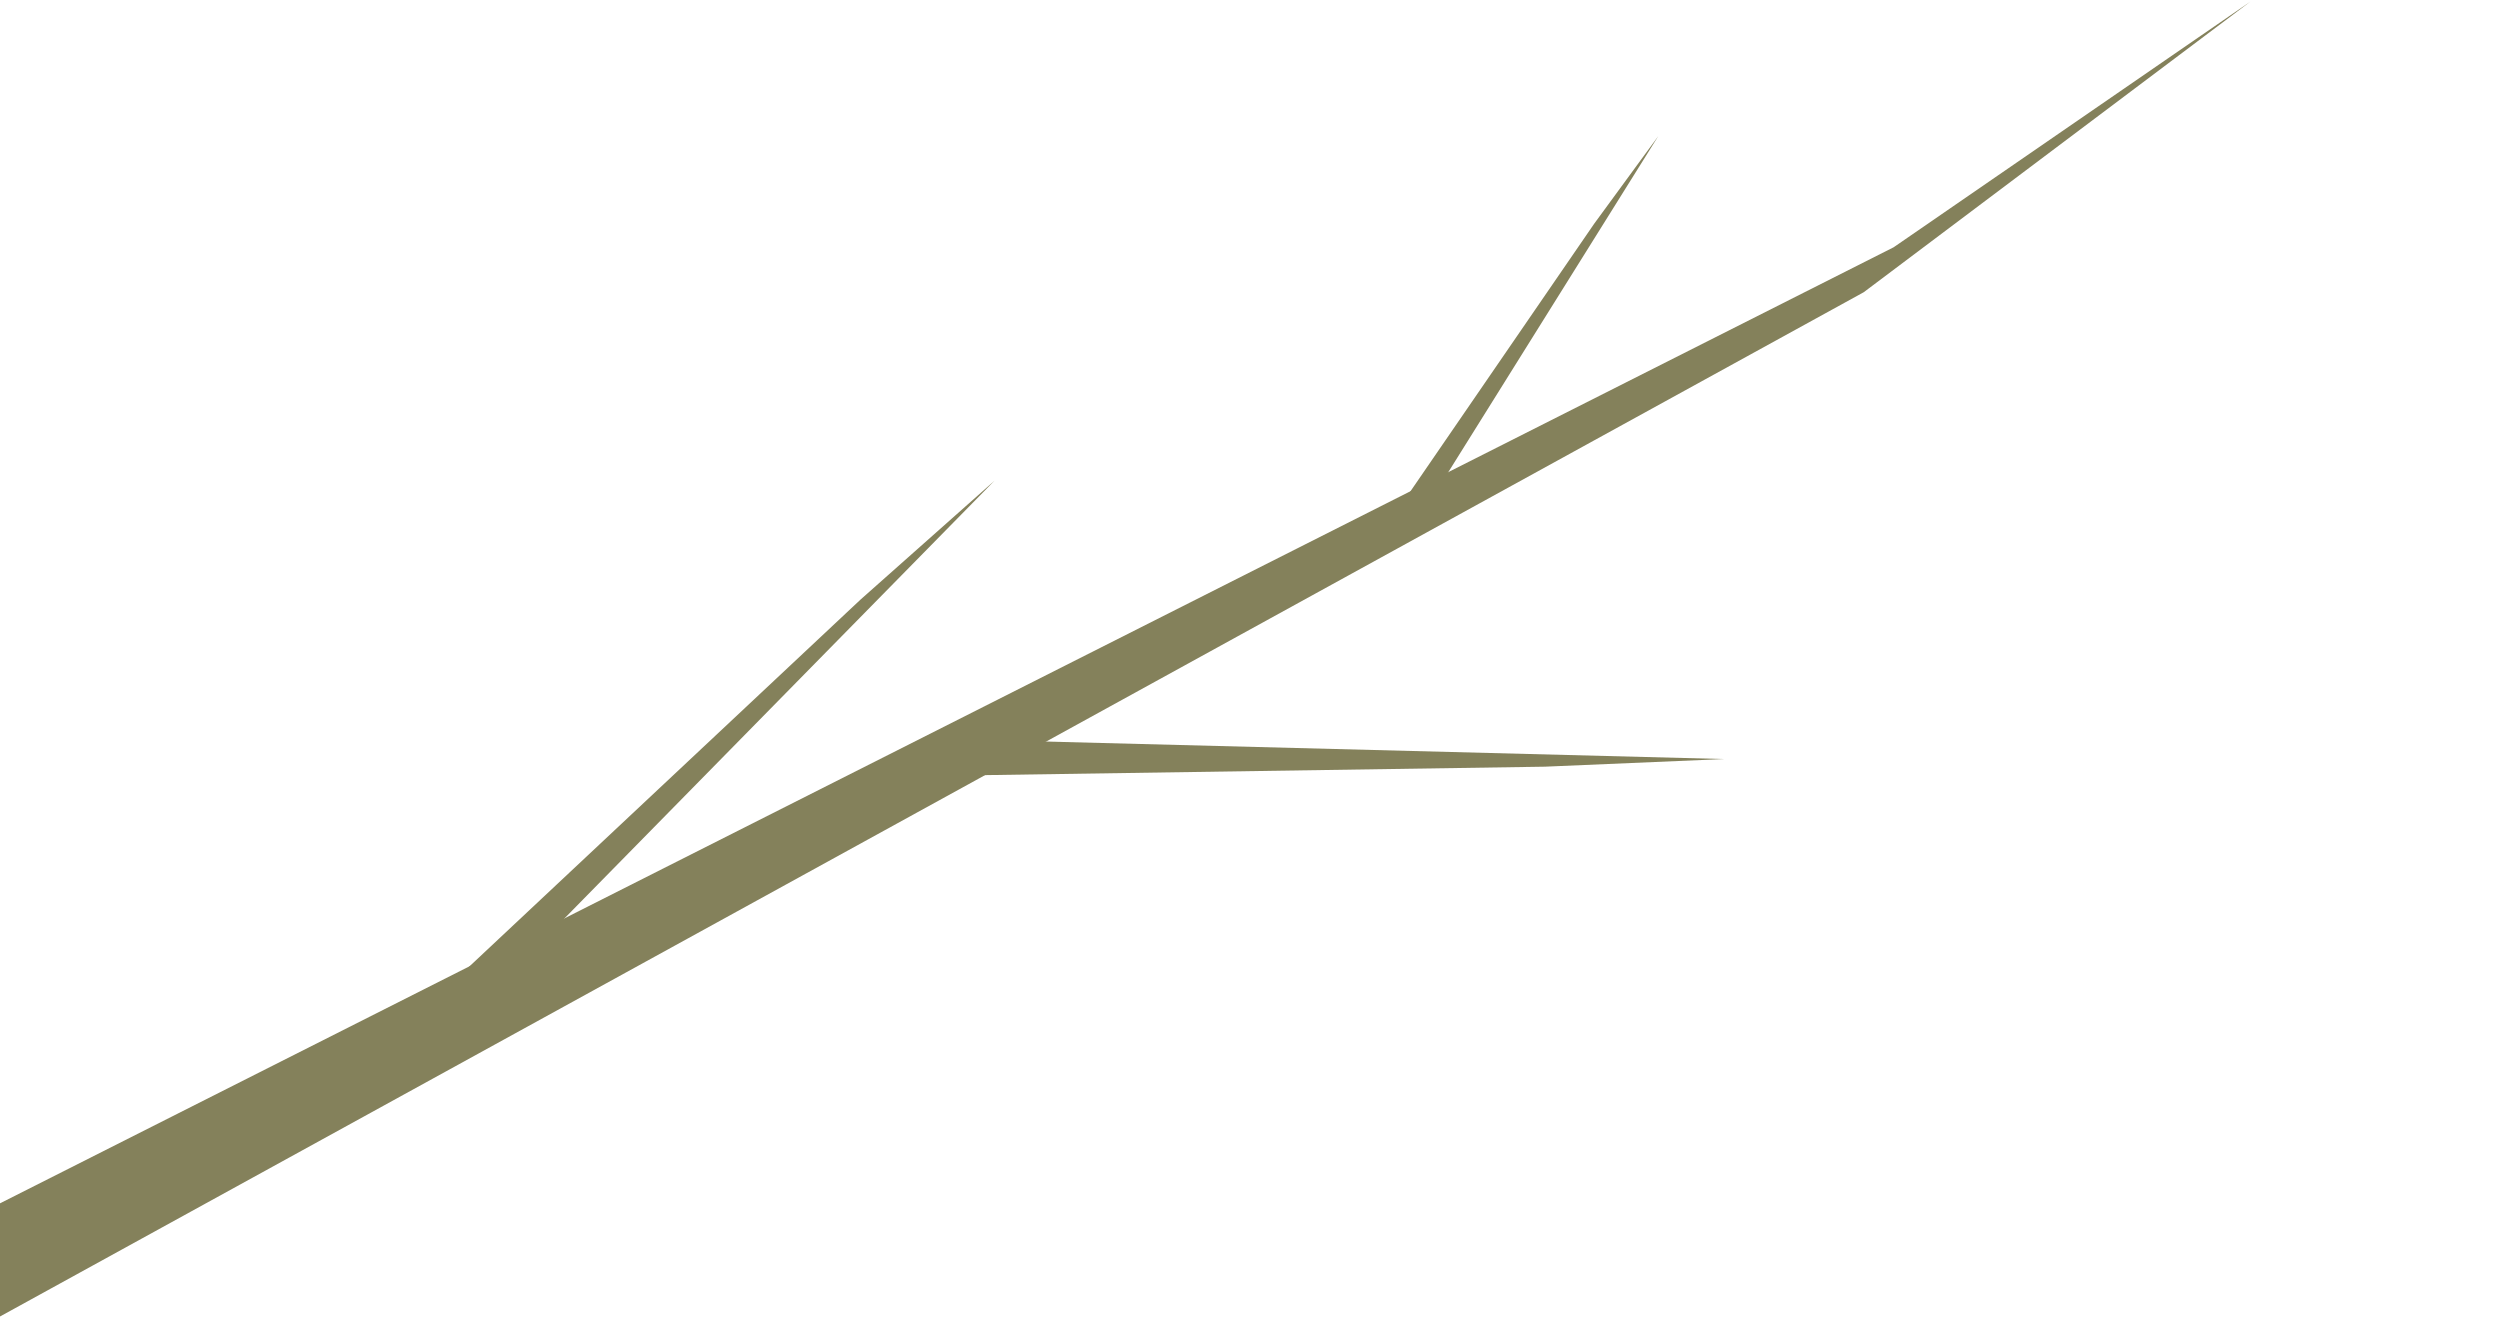 <?xml version="1.0" encoding="UTF-8" standalone="no"?>
<!-- Created with Inkscape (http://www.inkscape.org/) -->

<svg
   xmlns:dc="http://purl.org/dc/elements/1.1/"
   xmlns:cc="http://creativecommons.org/ns#"
   xmlns:rdf="http://www.w3.org/1999/02/22-rdf-syntax-ns#"
   xmlns:svg="http://www.w3.org/2000/svg"
   xmlns="http://www.w3.org/2000/svg"
   xmlns:sodipodi="http://sodipodi.sourceforge.net/DTD/sodipodi-0.dtd"
   xmlns:inkscape="http://www.inkscape.org/namespaces/inkscape"
   width="161.785mm"
   height="86.346mm"
   viewBox="0 0 573.255 305.949"
   id="svg11981"
   version="1.1"
   inkscape:version="0.91 r13725"
   sodipodi:docname="branch.svg">
  <defs
     id="defs11983" />
  <sodipodi:namedview
     id="base"
     pagecolor="#ffffff"
     bordercolor="#666666"
     borderopacity="1.0"
     inkscape:pageopacity="0.0"
     inkscape:pageshadow="2"
     inkscape:zoom="0.35"
     inkscape:cx="85.913084"
     inkscape:cy="167.26008"
     inkscape:document-units="px"
     inkscape:current-layer="layer1"
     showgrid="false"
     fit-margin-top="0"
     fit-margin-left="0"
     fit-margin-right="0"
     fit-margin-bottom="0"
     inkscape:window-width="1920"
     inkscape:window-height="955"
     inkscape:window-x="0"
     inkscape:window-y="0"
     inkscape:window-maximized="1" />
  <g
     inkscape:label="Layer 1"
     inkscape:groupmode="layer"
     id="layer1"
     transform="translate(169.485,-393.674)">
    <g
       transform="matrix(1.345,-0.216,0.216,1.345,-371.687,-231.581)"
       id="g3266">
      <path
         style="fill:#84815b;fill-opacity:1;fill-rule:nonzero;stroke:none"
         d="M 41.454,676.779 381.893,568.361 447.765,537.04 375.724,575.034 38.613,695.53 Z"
         id="rect3224"
         inkscape:connector-curvature="0"
         sodipodi:nodetypes="cccccc" />
      <path
         style="fill:#84815b;fill-opacity:1;fill-rule:nonzero;stroke:none"
         d="m 211.869,624.899 128.212,23.994 -30.03,-3.52 -98.201,-14.254 z"
         id="rect3224-2"
         inkscape:connector-curvature="0"
         sodipodi:nodetypes="ccccc" />
      <path
         style="fill:#84815b;fill-opacity:1;fill-rule:nonzero;stroke:none"
         d="m 121.245,660.51 105.011,-77.373 -25.509,16.231 -82.225,55.549 z"
         id="rect3224-2-2"
         inkscape:connector-curvature="0"
         sodipodi:nodetypes="ccccc" />
      <path
         style="fill:#84815b;fill-opacity:1;fill-rule:nonzero;stroke:none"
         d="m 292.361,604.748 53.388,-61.145 -12.969,12.827 -41.803,43.898 z"
         id="rect3224-2-2-1"
         inkscape:connector-curvature="0"
         sodipodi:nodetypes="ccccc" />
    </g>
  </g>
</svg>
